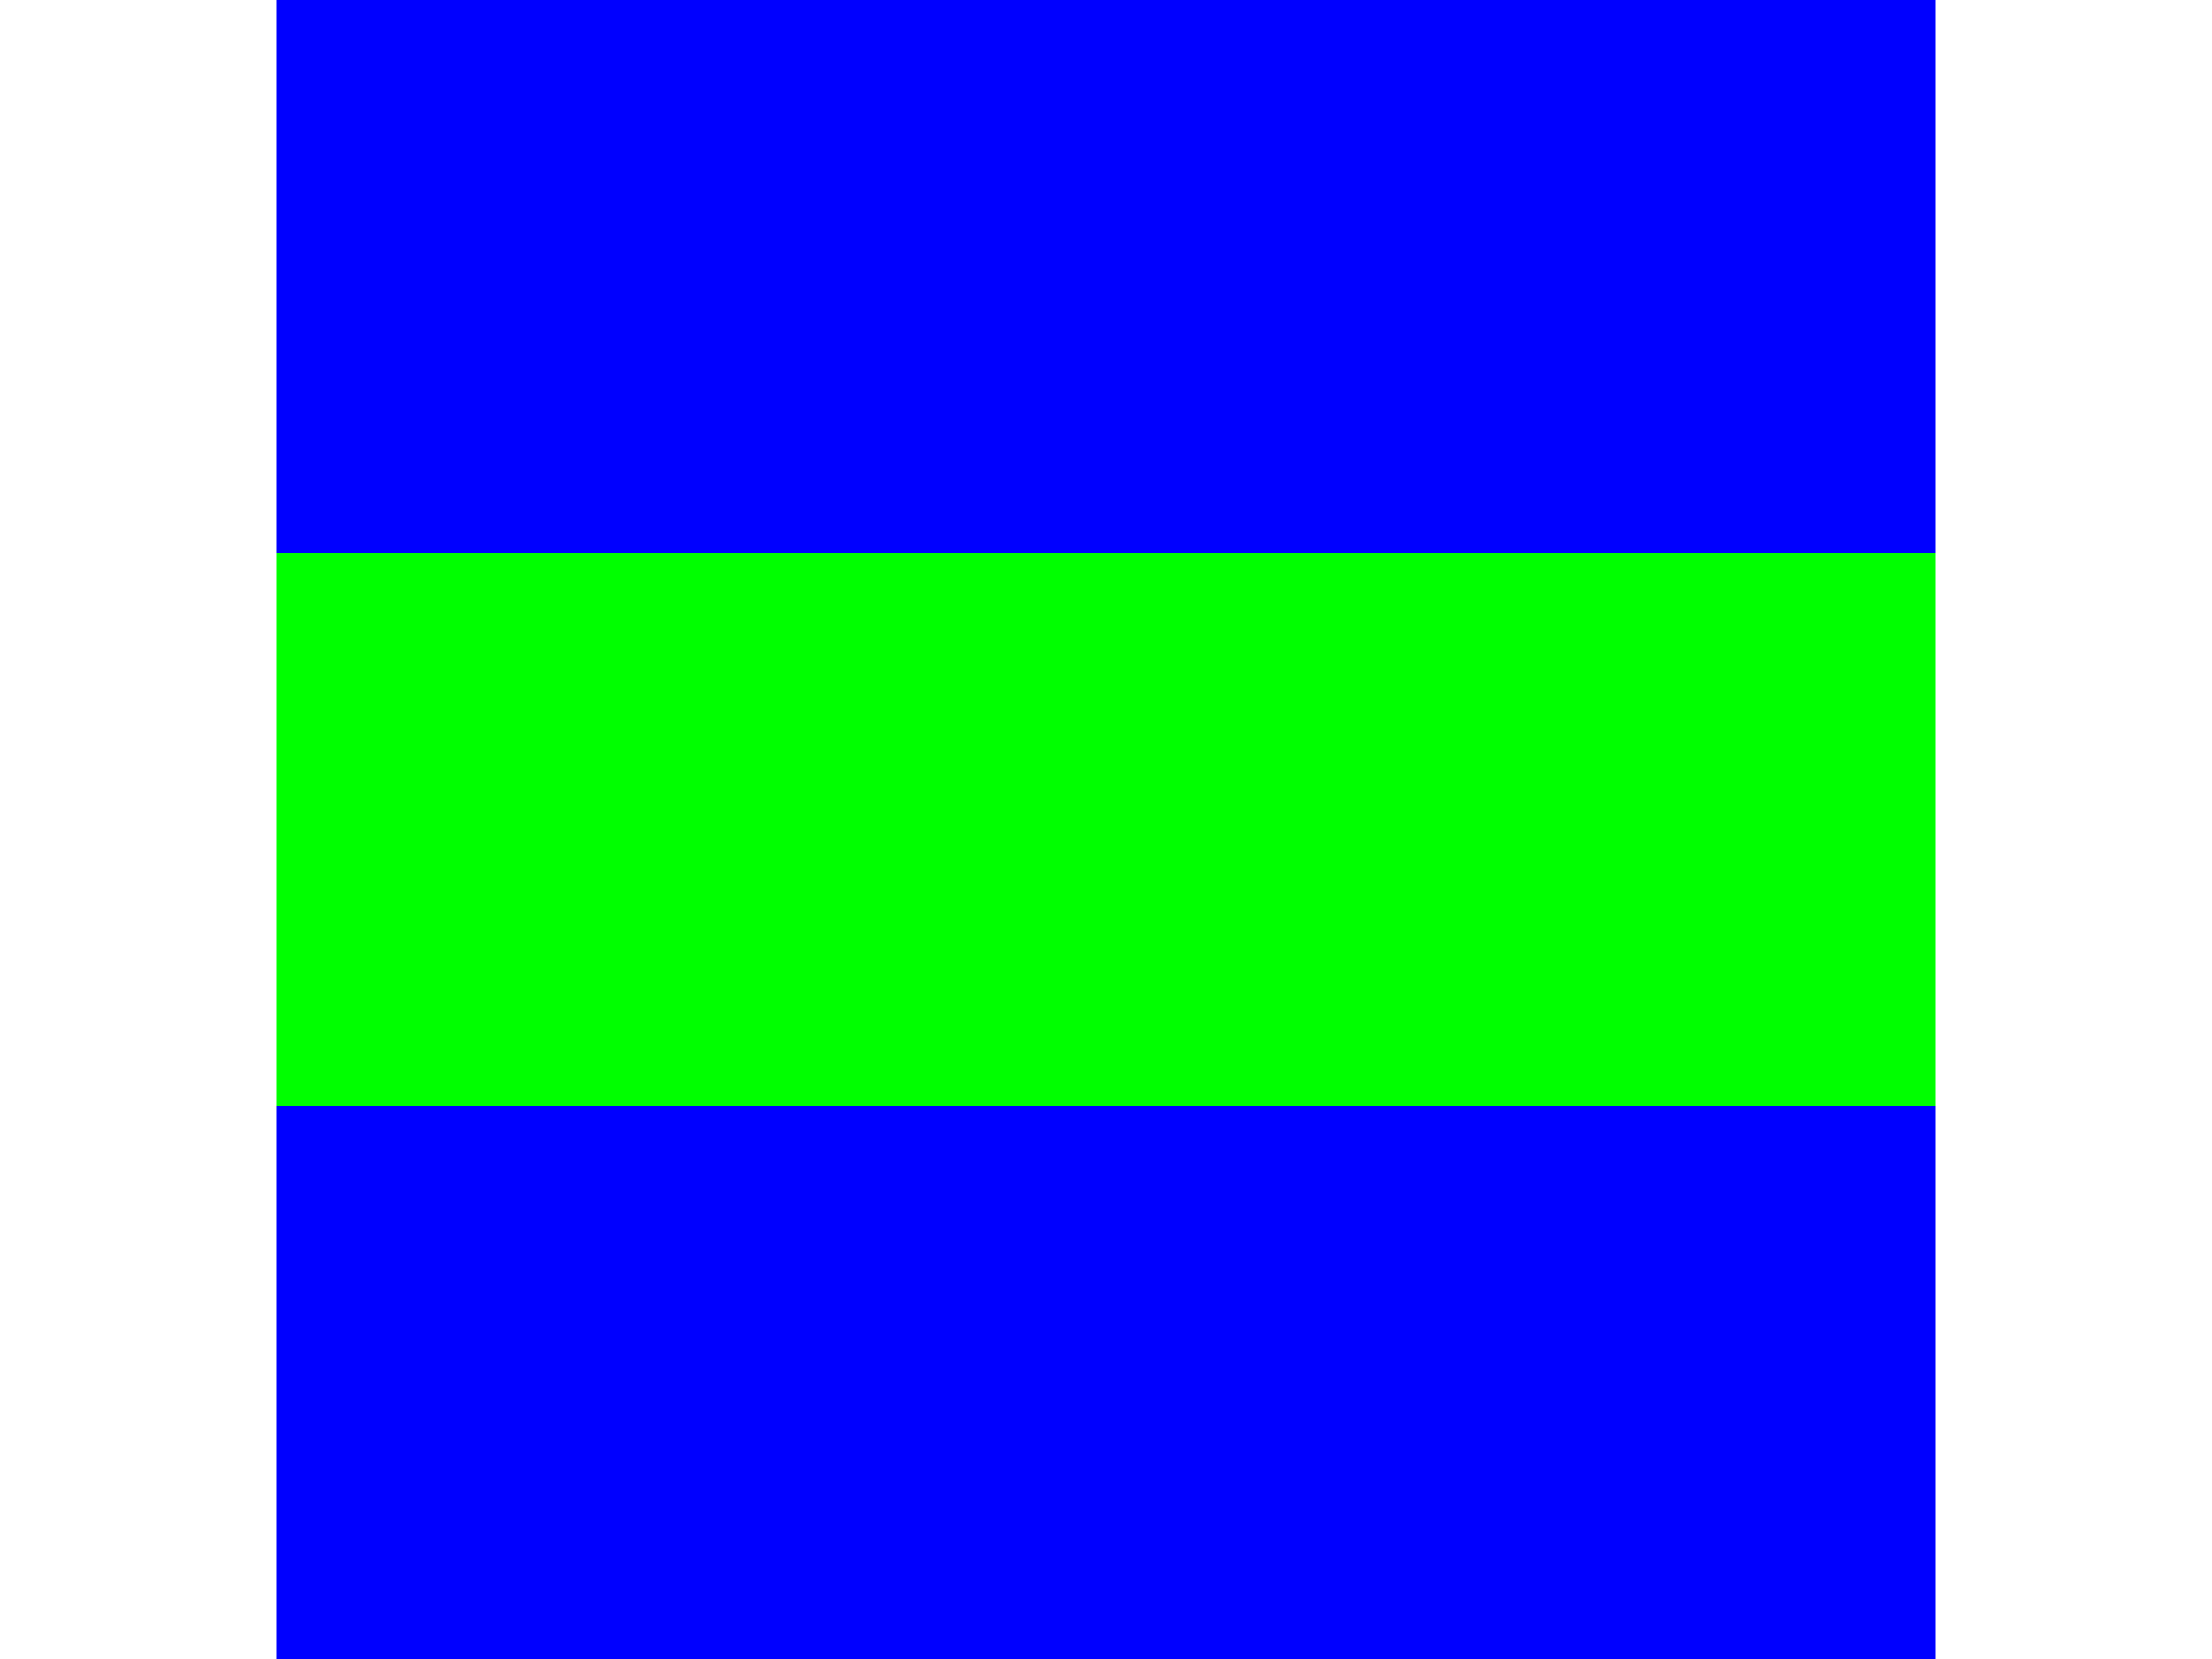 <?xml version="1.0"?>
<svg xmlns="http://www.w3.org/2000/svg" xmlns:xlink="http://www.w3.org/1999/xlink" version="1.1" width="480" height="360" viewBox="0 0 480 360">
<!-- Generated by Kreative Vexillo v1.0 -->
<style>
.blue{fill:rgb(0,0,255);}
.green{fill:rgb(0,255,0);}
</style>
<g>
<g>
<rect x="60" y="0" width="360" height="120" class="blue"/>
<rect x="60" y="120" width="360" height="120" class="green"/>
<rect x="60" y="240" width="360" height="120" class="blue"/>
</g>
</g>
</svg>
